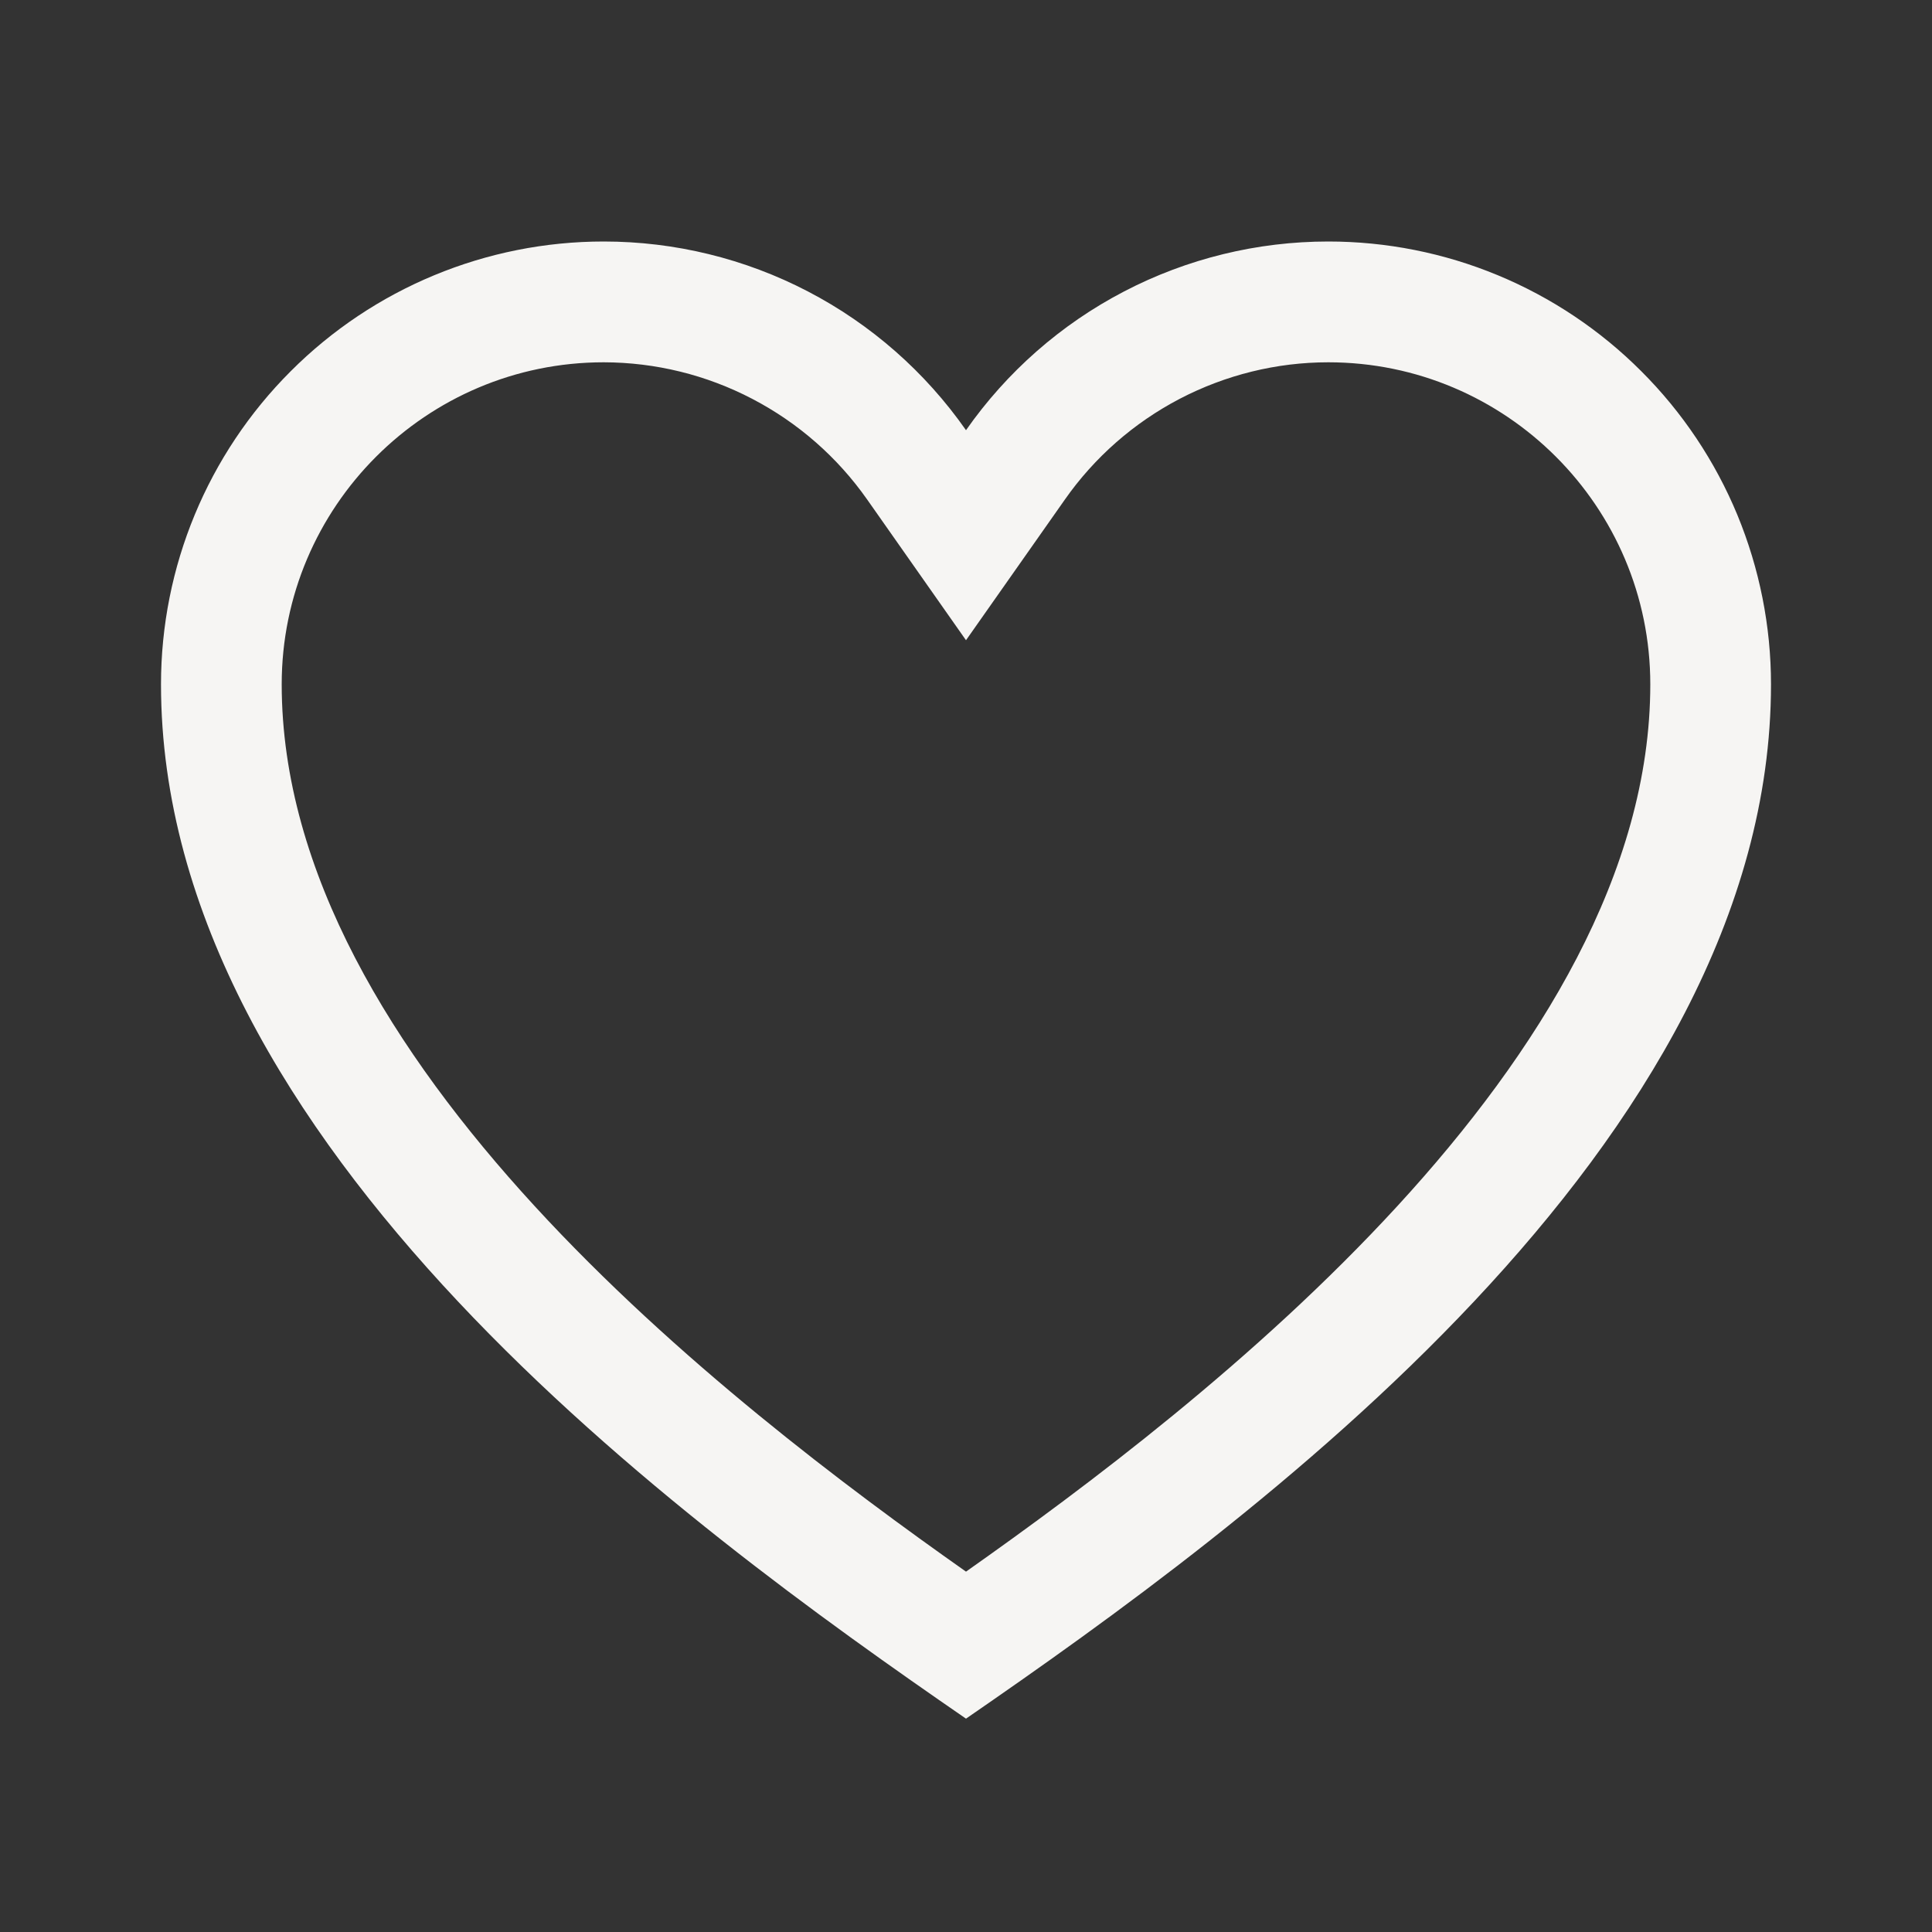 <svg width="21" height="21" viewBox="0 0 21 21" fill="none" xmlns="http://www.w3.org/2000/svg">
<rect x="0" y="0" width="21" height="21" fill="#333333" stroke="none"/>
<path d="M14.438 3.938C16.368 3.938 17.938 5.507 17.938 7.438C17.938 11.524 13.087 15.26 10.5 17.083C7.913 15.26 3.062 11.524 3.062 7.438C3.062 5.507 4.632 3.938 6.562 3.938C7.125 3.939 7.678 4.075 8.176 4.335C8.675 4.595 9.103 4.97 9.426 5.43L10.5 6.959L11.574 5.431C11.896 4.971 12.325 4.595 12.823 4.335C13.322 4.075 13.875 3.938 14.438 3.938ZM14.438 2.625C13.665 2.625 12.903 2.811 12.218 3.168C11.532 3.525 10.943 4.043 10.5 4.676C10.057 4.043 9.468 3.525 8.782 3.168C8.097 2.811 7.335 2.625 6.562 2.625C5.286 2.625 4.062 3.132 3.16 4.035C2.257 4.937 1.75 6.161 1.75 7.438C1.75 12.443 7.438 16.571 10.5 18.681C13.562 16.571 19.25 12.443 19.25 7.438C19.25 6.806 19.125 6.18 18.884 5.596C18.642 5.012 18.287 4.481 17.84 4.035C17.394 3.588 16.863 3.233 16.279 2.991C15.695 2.749 15.069 2.625 14.438 2.625V2.625Z" fill="#F6F5F3"/>
</svg>
